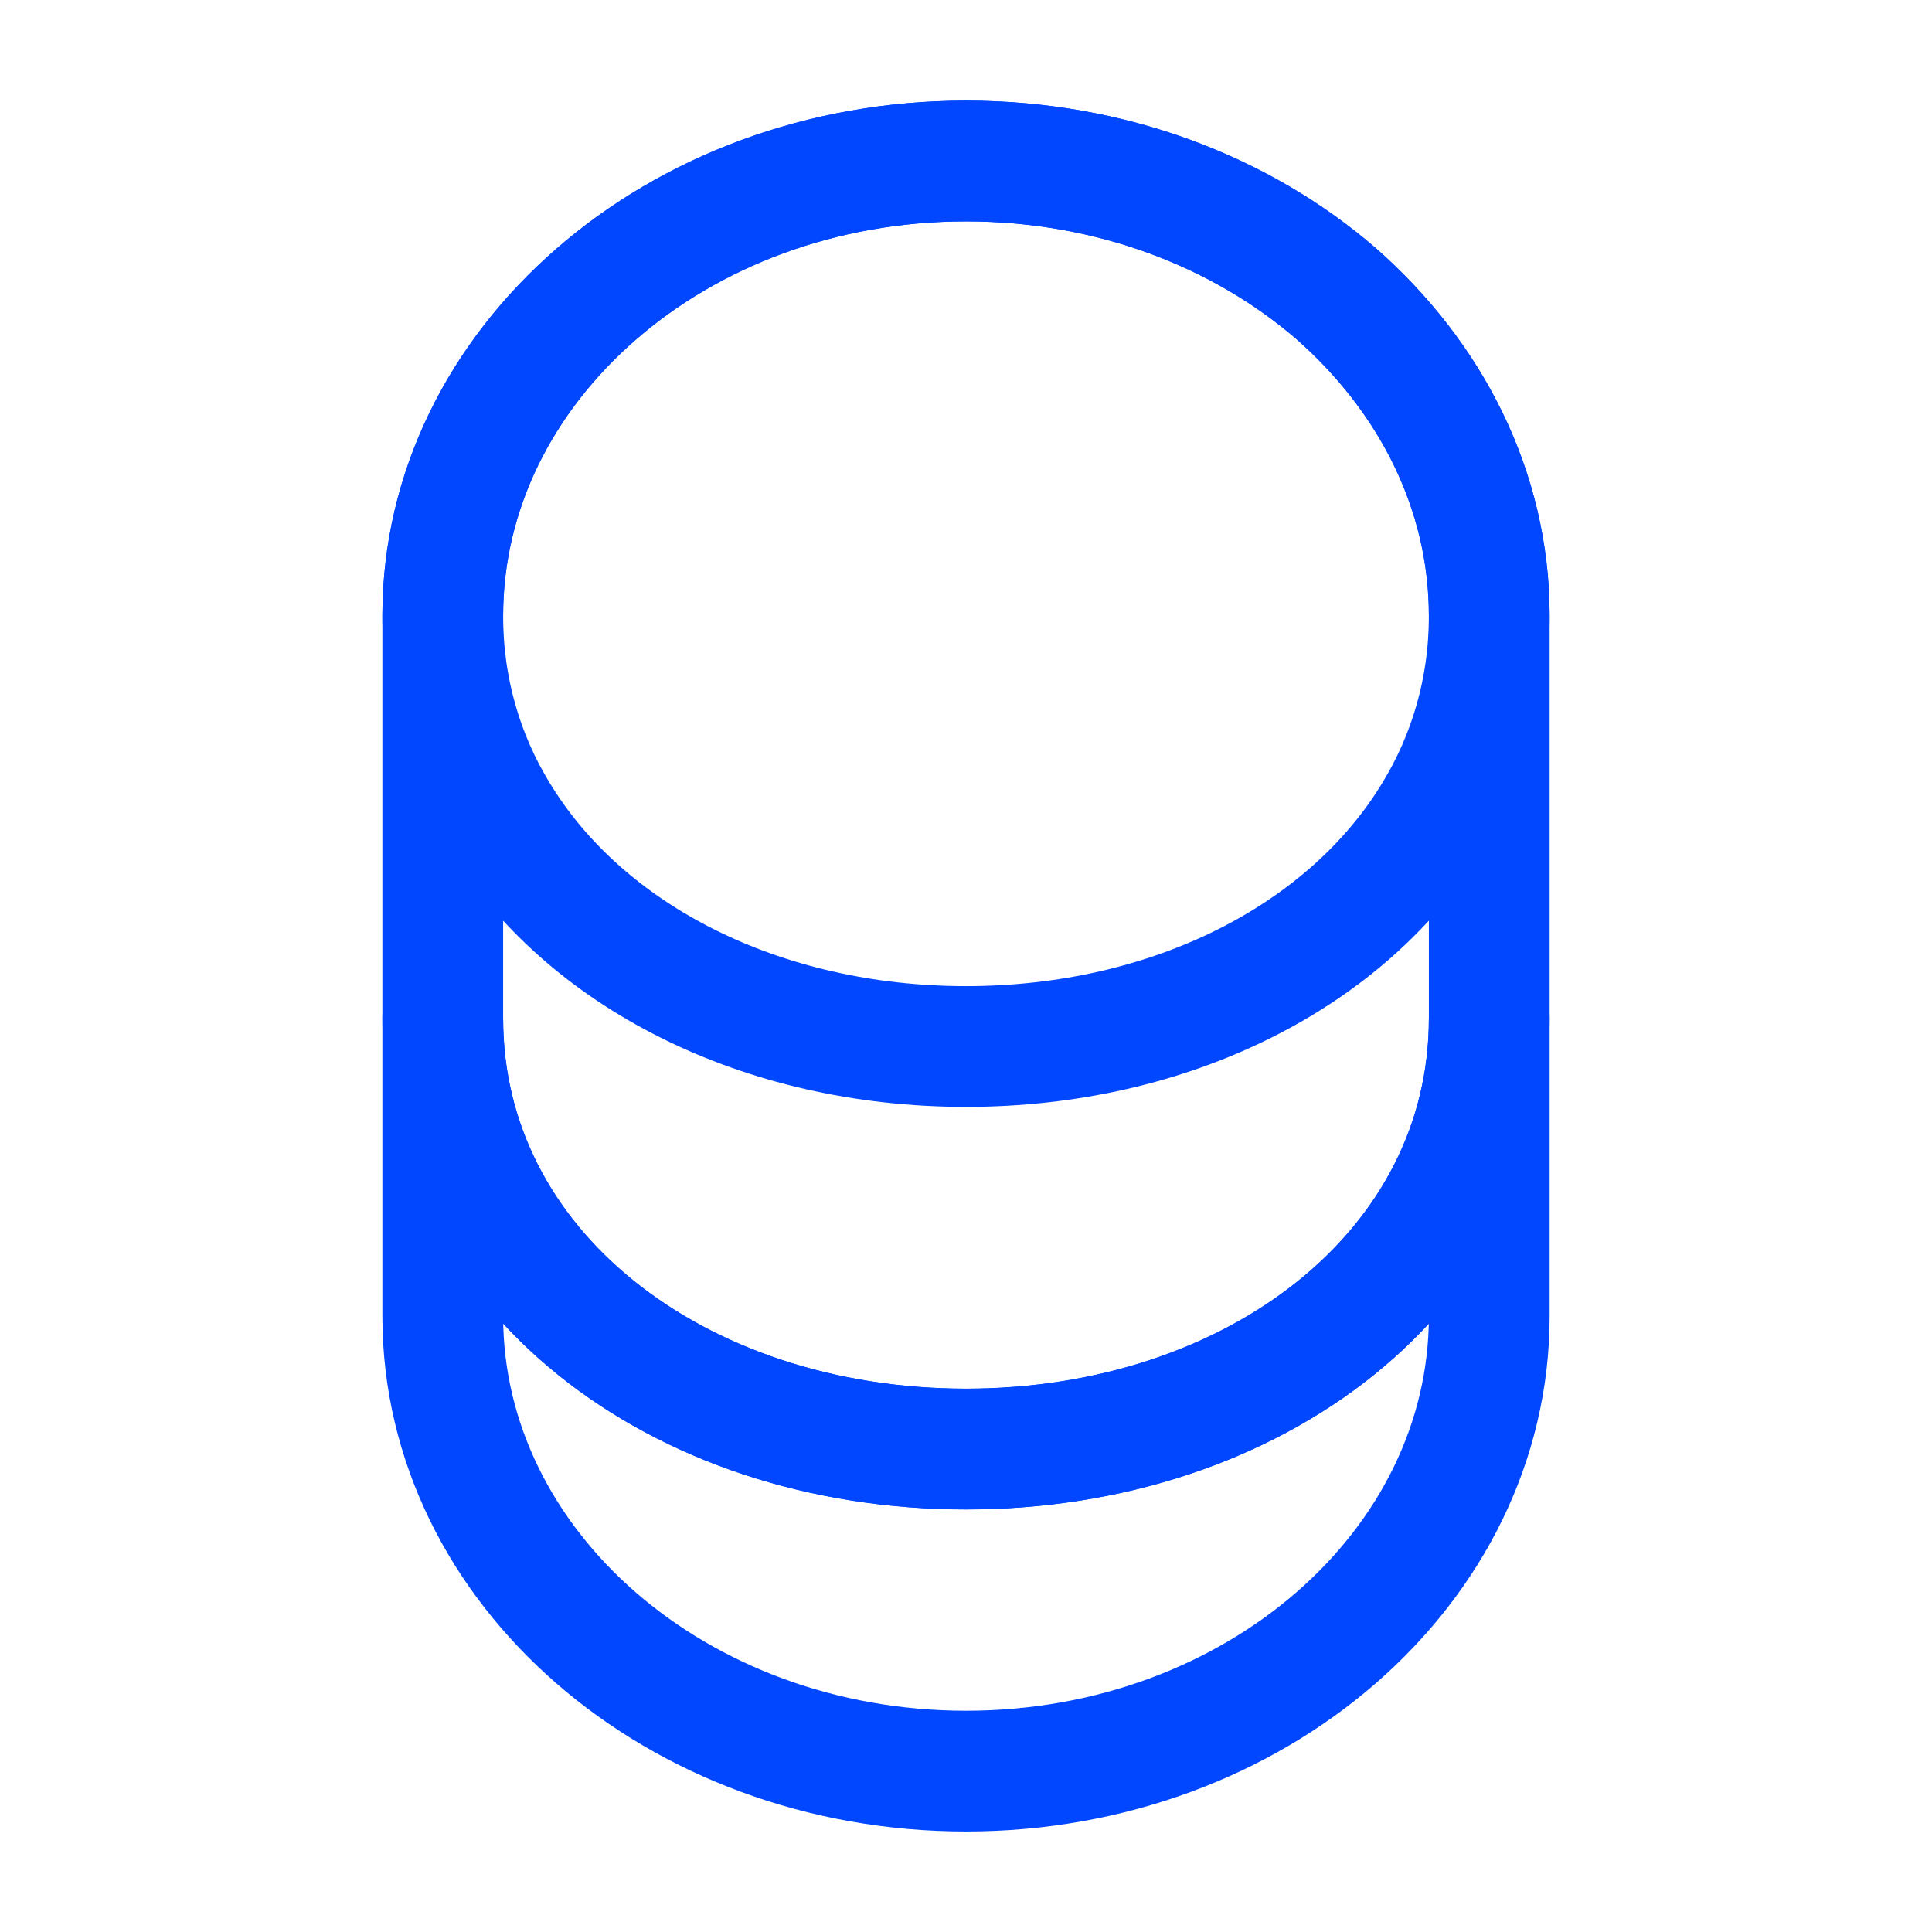 <svg width="18" height="18" viewBox="0 0 18 18" fill="none" xmlns="http://www.w3.org/2000/svg">
<path d="M13.875 9.488V12.263C13.875 14.603 11.693 16.501 9 16.501C6.308 16.501 4.125 14.603 4.125 12.263V9.488C4.125 11.828 6.308 13.501 9 13.501C11.693 13.501 13.875 11.828 13.875 9.488Z" stroke="#0047FF" stroke-width="1.125" stroke-linecap="round" stroke-linejoin="round"/>
<path d="M13.875 5.737C13.875 6.42 13.688 7.05 13.357 7.59C12.555 8.91 10.905 9.75 9 9.75C7.095 9.75 5.445 8.91 4.643 7.59C4.312 7.05 4.125 6.42 4.125 5.737C4.125 4.567 4.673 3.51 5.55 2.745C6.435 1.972 7.65 1.5 9 1.5C10.35 1.5 11.565 1.972 12.45 2.737C13.328 3.51 13.875 4.567 13.875 5.737Z" stroke="#0047FF" stroke-width="1.125" stroke-linecap="round" stroke-linejoin="round"/>
<path d="M13.875 5.737V9.488C13.875 11.828 11.693 13.5 9 13.5C6.308 13.5 4.125 11.828 4.125 9.488V5.737C4.125 3.397 6.308 1.5 9 1.5C10.35 1.5 11.565 1.972 12.45 2.737C13.328 3.51 13.875 4.567 13.875 5.737Z" stroke="#0047FF" stroke-width="1.125" stroke-linecap="round" stroke-linejoin="round"/>
</svg>
